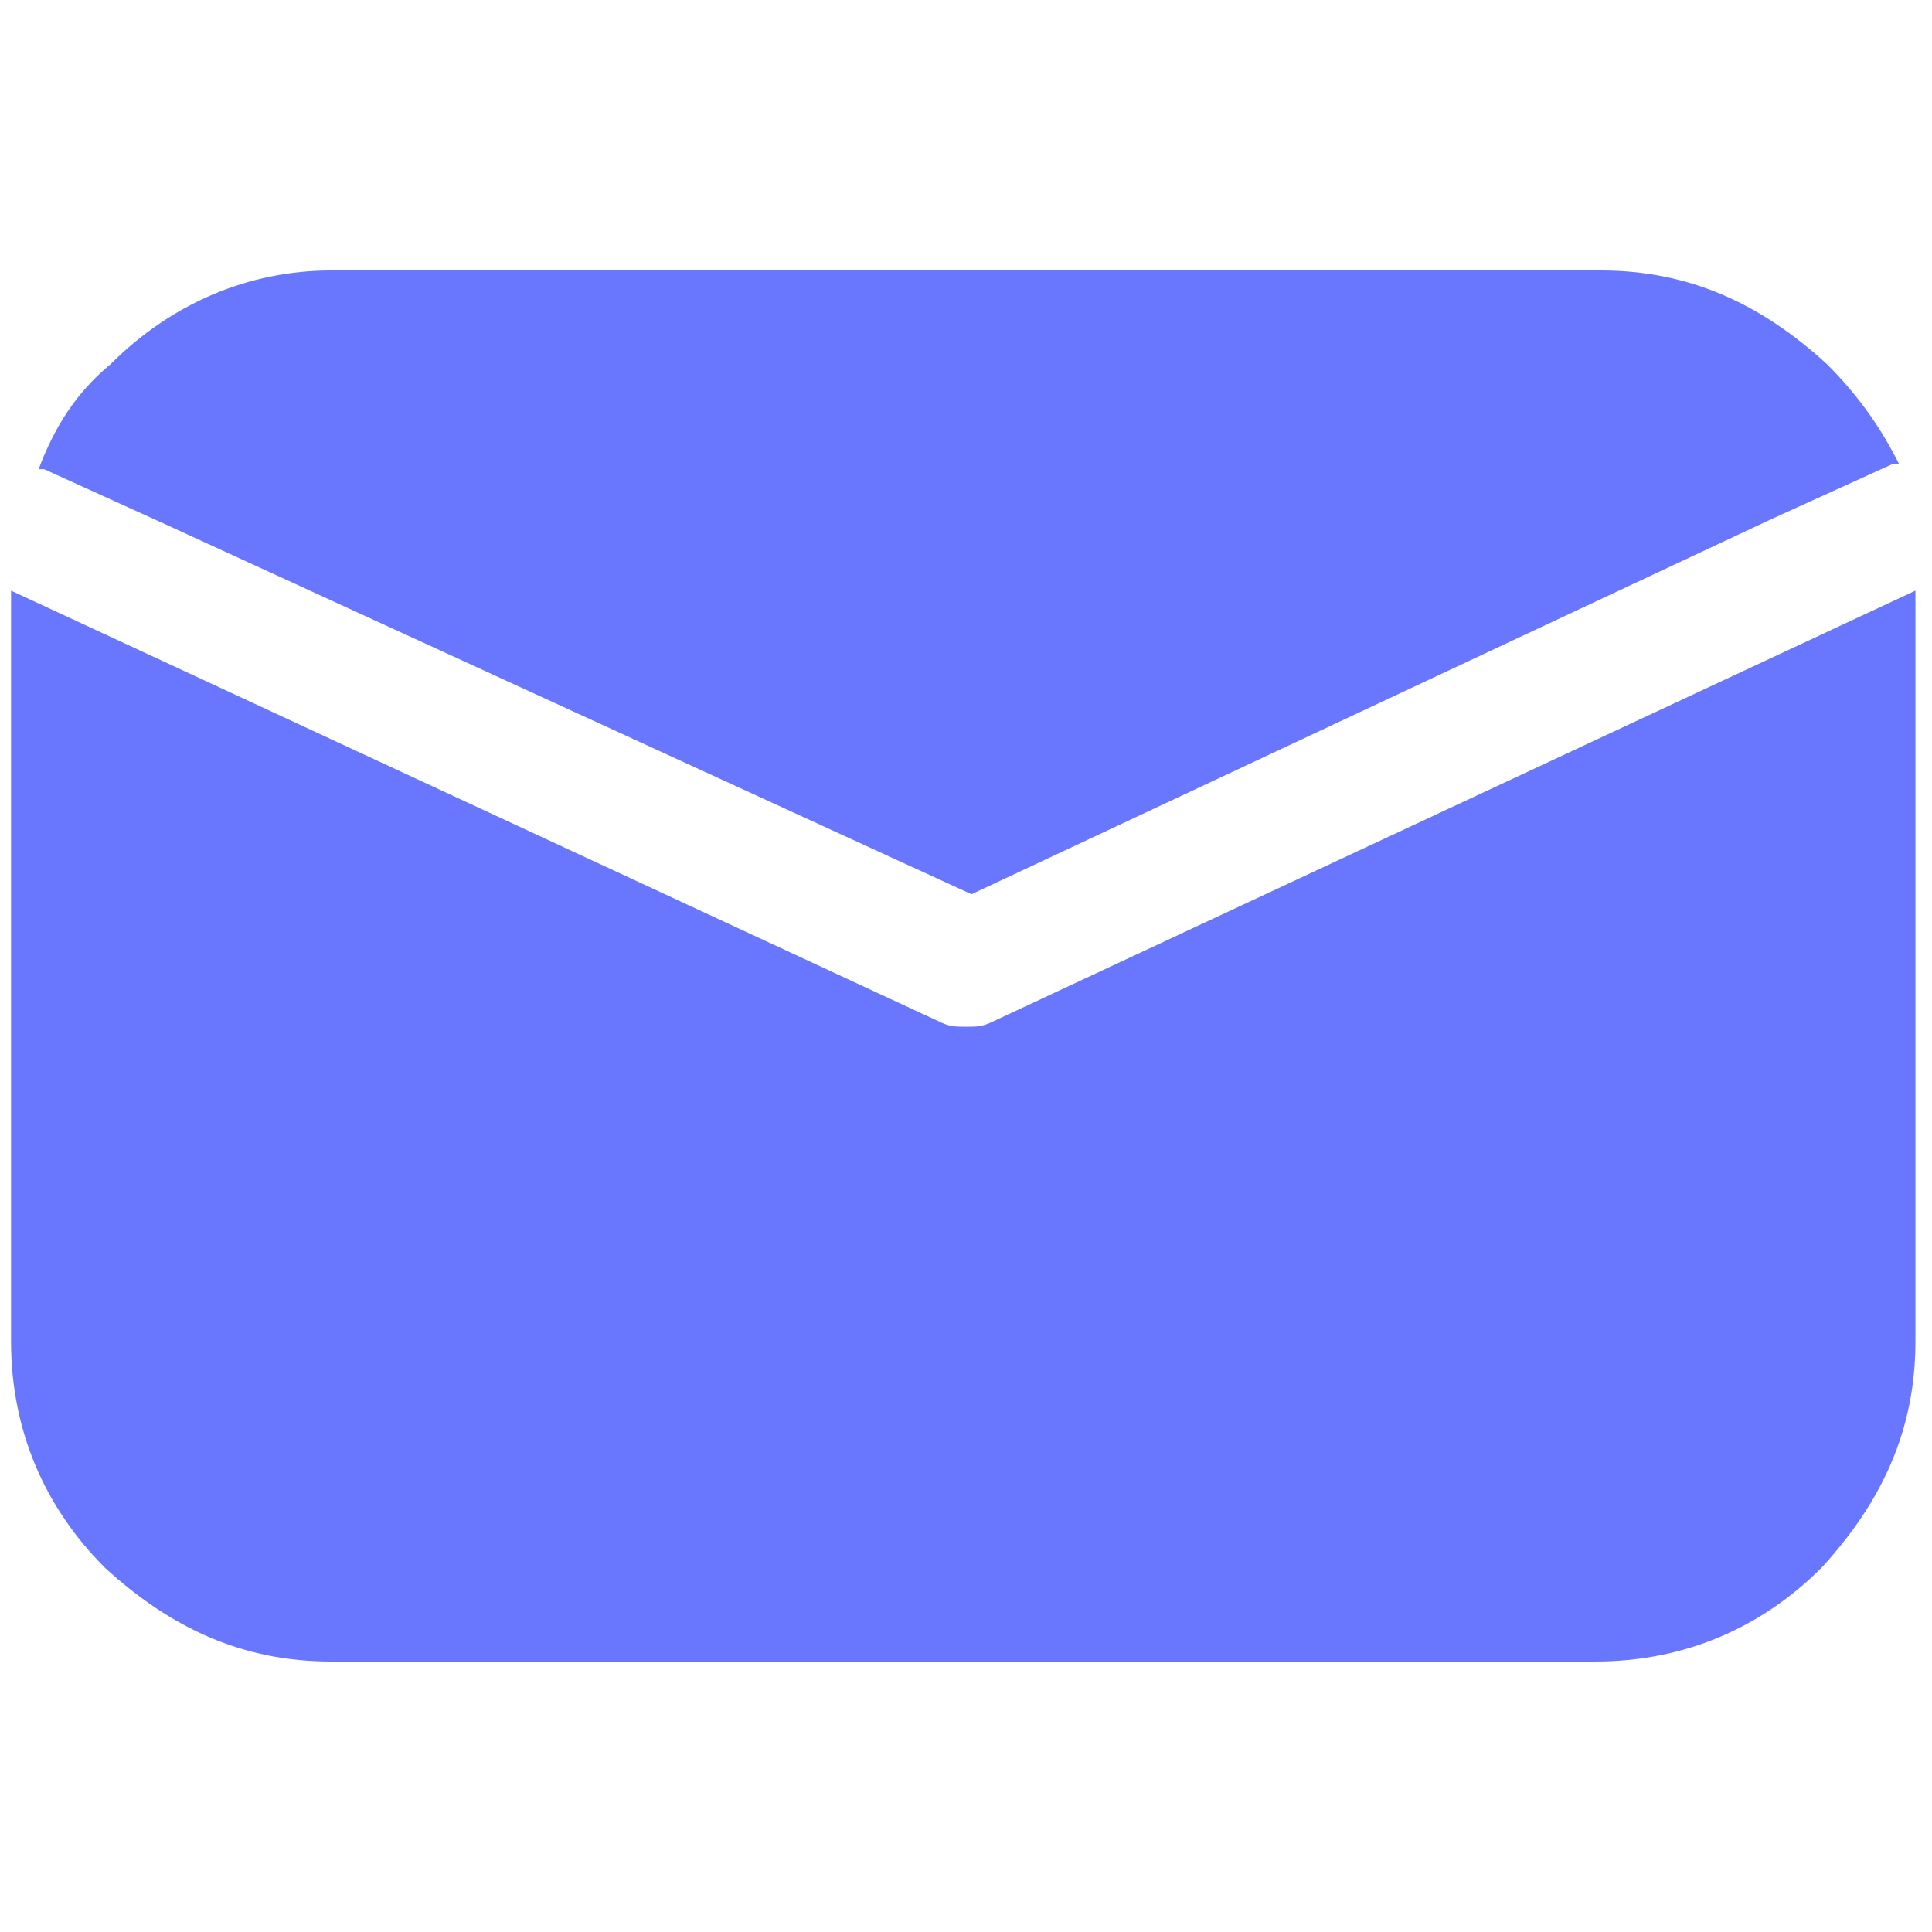<?xml version="1.0" encoding="utf-8"?>
<!-- Generator: Adobe Illustrator 25.4.6, SVG Export Plug-In . SVG Version: 6.00 Build 0)  -->
<svg version="1.1" id="Layer_1" xmlns="http://www.w3.org/2000/svg" xmlns:xlink="http://www.w3.org/1999/xlink" x="0px" y="0px"
	 viewBox="0 0 35 35" style="enable-background:new 0 0 35 35;" xml:space="preserve">
<style type="text/css">
	.st0{fill-rule:evenodd;clip-rule:evenodd;fill:#6877FD;}
</style>
<path class="st0" d="M6,4.9h23c1.6,0,2.9,0.6,4.1,1.7c0.6,0.6,1,1.2,1.3,1.8c0,0,0,0-0.1,0l-2.2,1l-14.5,6.8L3,9.5l-2.2-1
	c0,0,0,0-0.1,0C1,7.7,1.4,7.1,2,6.6C3.1,5.5,4.5,4.9,6,4.9L6,4.9z M18,18.5l16.7-7.8v13.6c0,1.6-0.6,2.9-1.7,4.1
	c-1.1,1.1-2.5,1.7-4.1,1.7H6c-1.6,0-2.9-0.6-4.1-1.7c-1.1-1.1-1.7-2.5-1.7-4.1V10.7L17,18.5c0.2,0.1,0.3,0.1,0.5,0.1
	S17.8,18.6,18,18.5L18,18.5z"/>
</svg>
